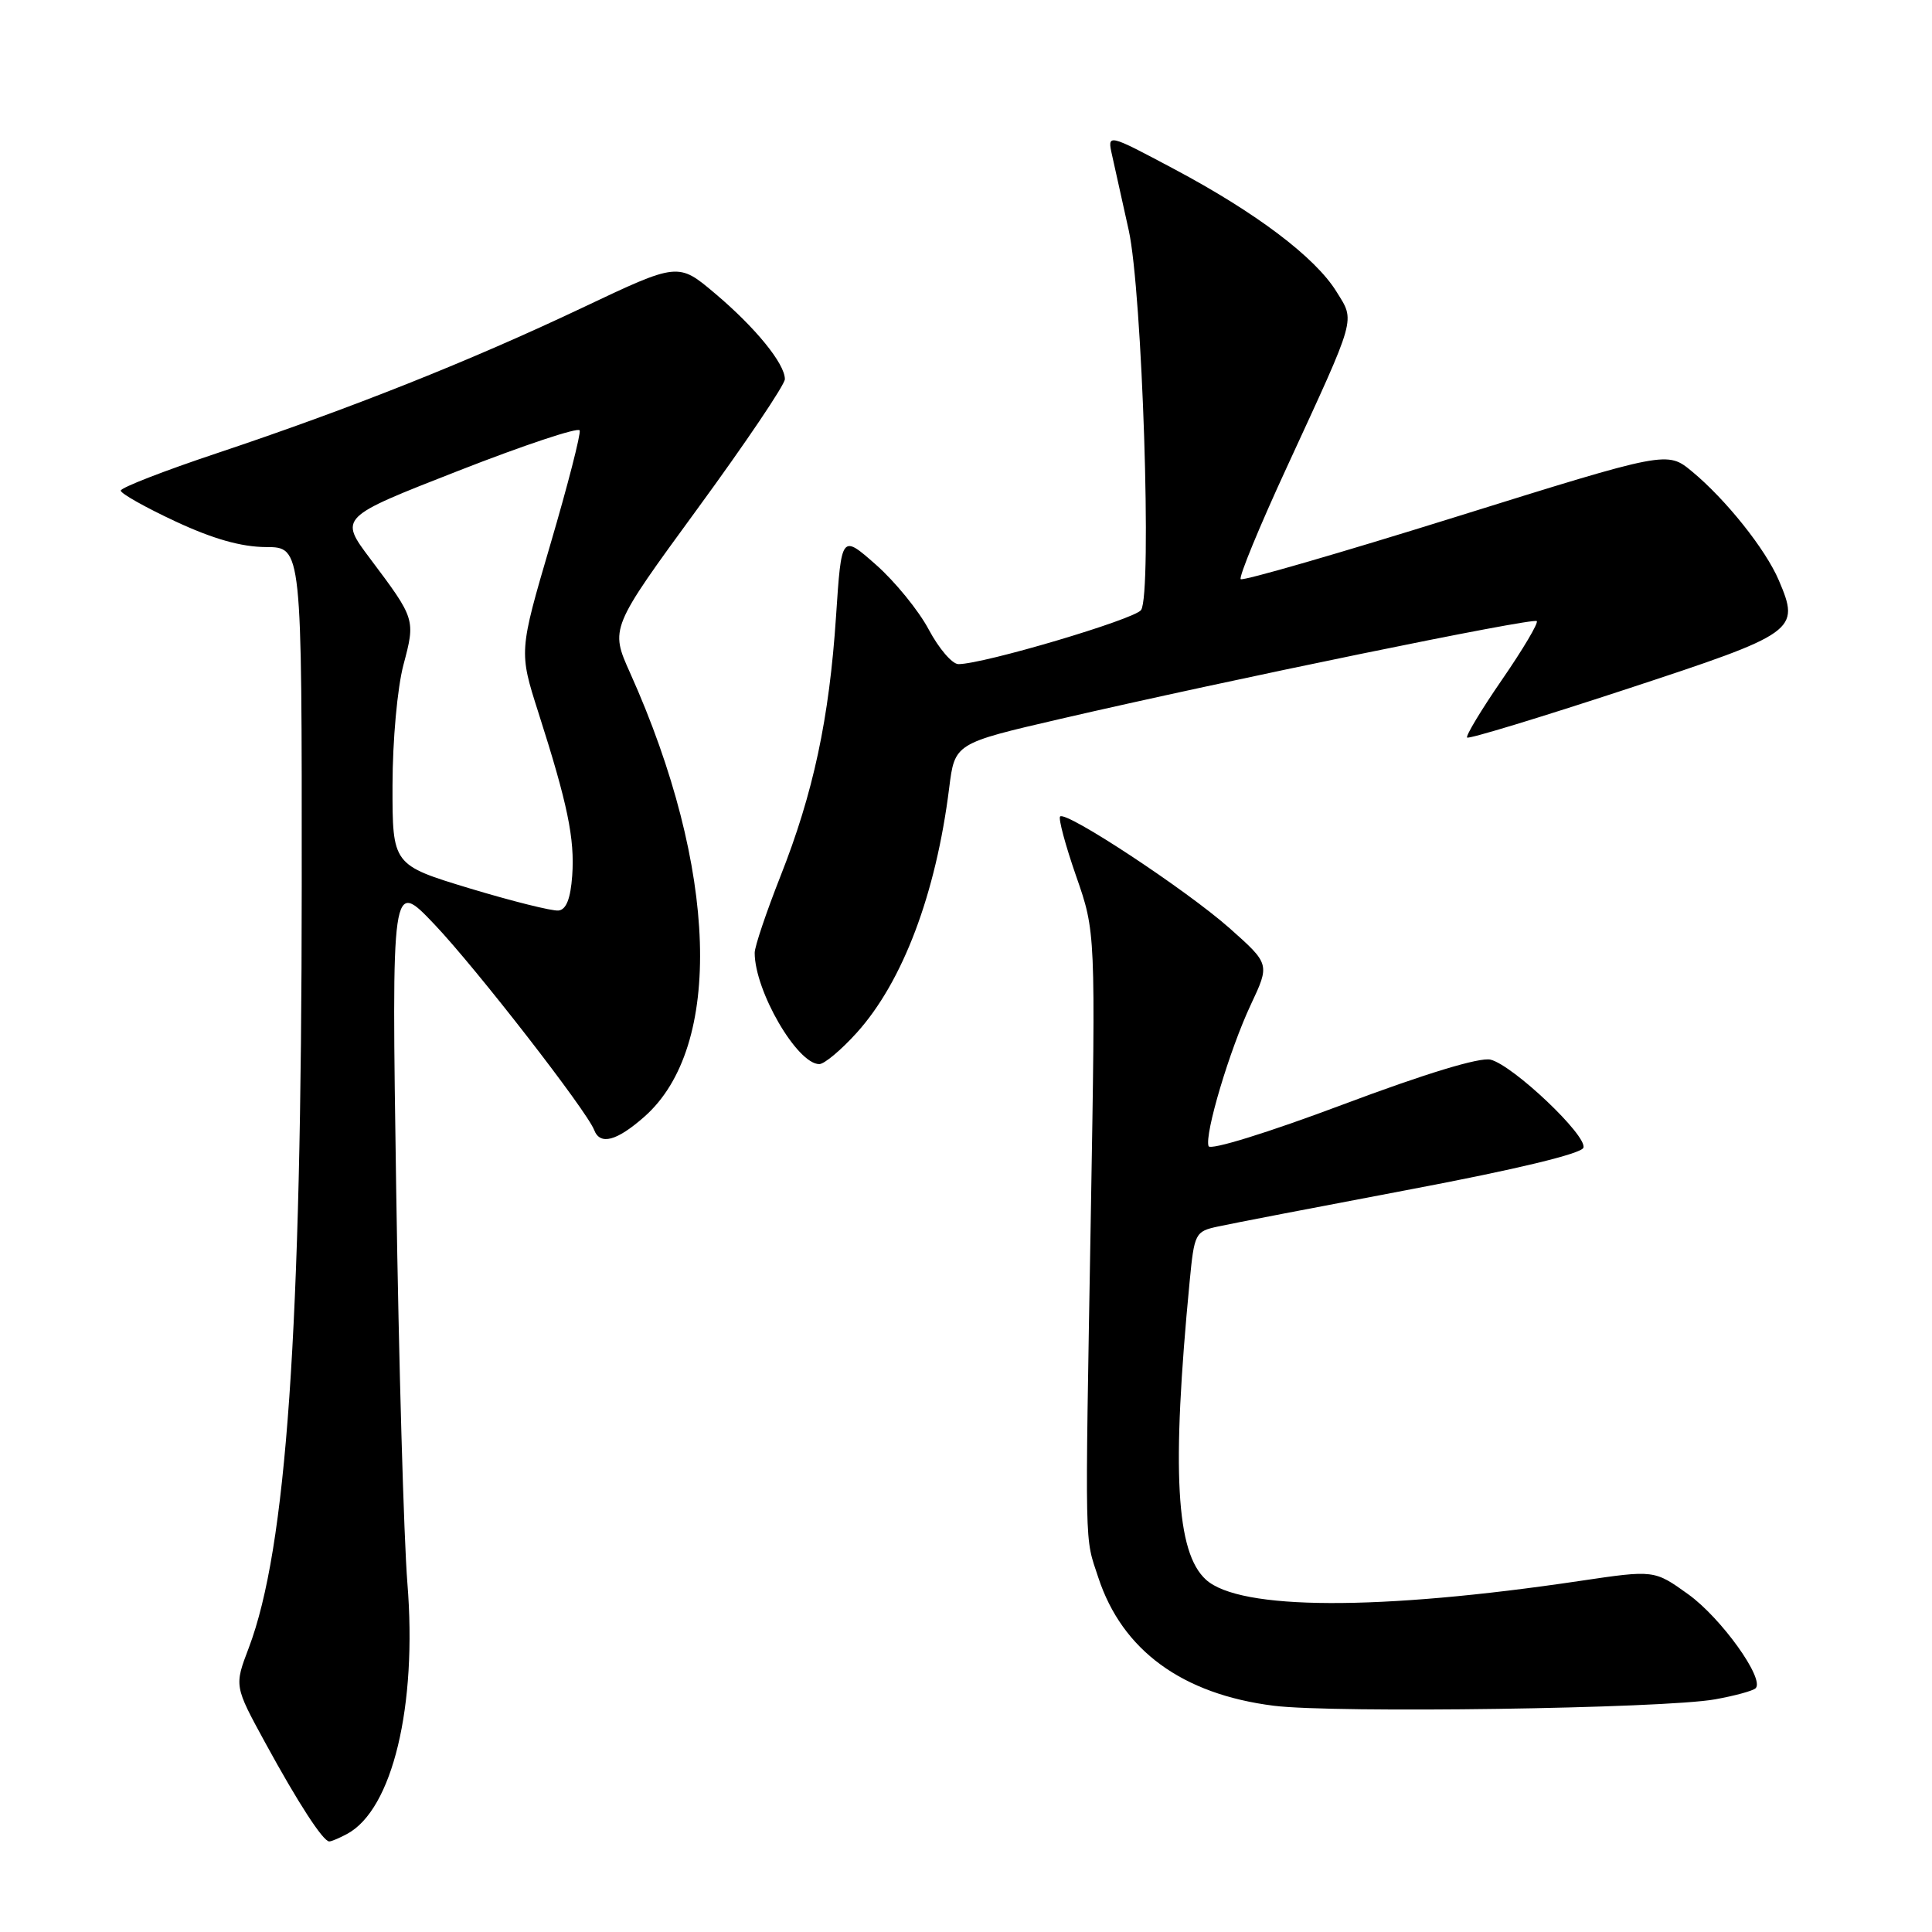 <?xml version="1.0" encoding="UTF-8" standalone="no"?>
<!DOCTYPE svg PUBLIC "-//W3C//DTD SVG 1.1//EN" "http://www.w3.org/Graphics/SVG/1.1/DTD/svg11.dtd" >
<svg xmlns="http://www.w3.org/2000/svg" xmlns:xlink="http://www.w3.org/1999/xlink" version="1.1" viewBox="0 0 256 256">
 <g >
 <path fill="currentColor"
d=" M 45.98 243.01 C 52.00 239.79 55.30 226.07 53.98 209.76 C 53.51 203.86 52.84 180.46 52.50 157.76 C 51.88 116.50 51.88 116.50 57.58 122.50 C 63.10 128.31 77.74 147.17 78.73 149.73 C 79.51 151.78 81.70 151.21 85.36 147.99 C 95.88 138.75 95.13 115.09 83.49 89.16 C 80.84 83.26 80.84 83.26 92.42 67.41 C 98.79 58.70 104.00 50.97 104.00 50.24 C 104.00 48.19 100.09 43.39 94.74 38.88 C 89.86 34.76 89.86 34.76 77.18 40.77 C 62.29 47.83 46.46 54.13 28.75 60.05 C 21.74 62.39 16.00 64.62 16.00 65.01 C 16.00 65.39 19.26 67.23 23.25 69.09 C 28.25 71.42 31.97 72.47 35.25 72.49 C 40.00 72.50 40.00 72.50 39.98 117.50 C 39.96 176.45 37.96 205.18 32.96 218.36 C 31.04 223.40 31.04 223.40 35.16 230.95 C 39.51 238.92 42.81 244.00 43.63 244.00 C 43.91 244.00 44.96 243.56 45.98 243.01 Z  M 227.26 225.17 C 229.88 224.70 232.29 224.04 232.63 223.70 C 233.86 222.47 228.07 214.39 223.70 211.25 C 219.20 208.02 219.20 208.02 209.35 209.48 C 182.67 213.45 164.29 213.38 159.80 209.32 C 155.82 205.71 155.22 194.91 157.63 169.85 C 158.25 163.40 158.37 163.17 161.39 162.52 C 163.10 162.14 174.60 159.93 186.94 157.59 C 200.91 154.95 209.54 152.87 209.81 152.08 C 210.34 150.49 200.51 141.17 197.51 140.41 C 196.09 140.06 188.90 142.24 177.88 146.38 C 168.00 150.09 160.34 152.46 160.14 151.87 C 159.59 150.29 162.92 139.12 165.74 133.12 C 168.27 127.74 168.27 127.74 162.89 122.96 C 157.15 117.89 141.26 107.41 140.47 108.19 C 140.22 108.45 141.17 112.00 142.59 116.08 C 145.18 123.50 145.18 123.50 144.54 161.00 C 143.76 206.29 143.70 203.47 145.53 209.03 C 148.70 218.68 156.64 224.49 168.78 226.02 C 176.78 227.03 220.46 226.40 227.26 225.17 Z  M 113.50 136.87 C 119.62 130.10 124.01 118.47 125.77 104.42 C 126.51 98.50 126.51 98.50 140.50 95.26 C 162.88 90.08 203.15 81.81 203.63 82.30 C 203.87 82.54 201.81 86.02 199.04 90.04 C 196.27 94.06 194.19 97.52 194.40 97.73 C 194.62 97.95 204.08 95.07 215.43 91.34 C 238.12 83.88 238.55 83.58 235.70 76.89 C 233.95 72.78 228.69 66.19 224.21 62.48 C 220.91 59.75 220.91 59.75 192.91 68.49 C 177.51 73.30 164.68 77.01 164.40 76.74 C 164.13 76.46 166.88 69.77 170.53 61.87 C 179.85 41.64 179.57 42.65 177.08 38.63 C 174.27 34.09 166.45 28.18 155.60 22.41 C 146.71 17.68 146.71 17.68 147.36 20.59 C 147.71 22.19 148.71 26.65 149.56 30.50 C 151.36 38.61 152.67 78.70 151.20 80.83 C 150.35 82.06 130.32 88.00 127.00 88.00 C 126.17 88.00 124.41 85.94 123.07 83.43 C 121.74 80.92 118.59 77.05 116.07 74.83 C 111.50 70.80 111.50 70.80 110.78 81.65 C 109.88 95.25 107.77 105.09 103.41 116.12 C 101.54 120.87 100.00 125.42 100.00 126.25 C 100.00 131.30 105.63 141.00 108.56 141.00 C 109.22 141.00 111.45 139.14 113.50 136.87 Z  M 62.25 117.72 C 52.00 114.61 52.00 114.61 52.01 104.06 C 52.02 98.08 52.65 91.15 53.46 88.09 C 55.06 82.07 55.05 82.02 49.05 74.03 C 44.94 68.56 44.94 68.56 60.72 62.39 C 69.40 58.99 76.64 56.58 76.81 57.03 C 76.98 57.48 75.24 64.26 72.94 72.09 C 68.76 86.34 68.76 86.34 71.34 94.42 C 75.21 106.51 76.17 111.13 75.82 116.04 C 75.60 119.08 75.03 120.54 74.00 120.65 C 73.17 120.74 67.89 119.42 62.25 117.72 Z "/>
</g>
</svg>